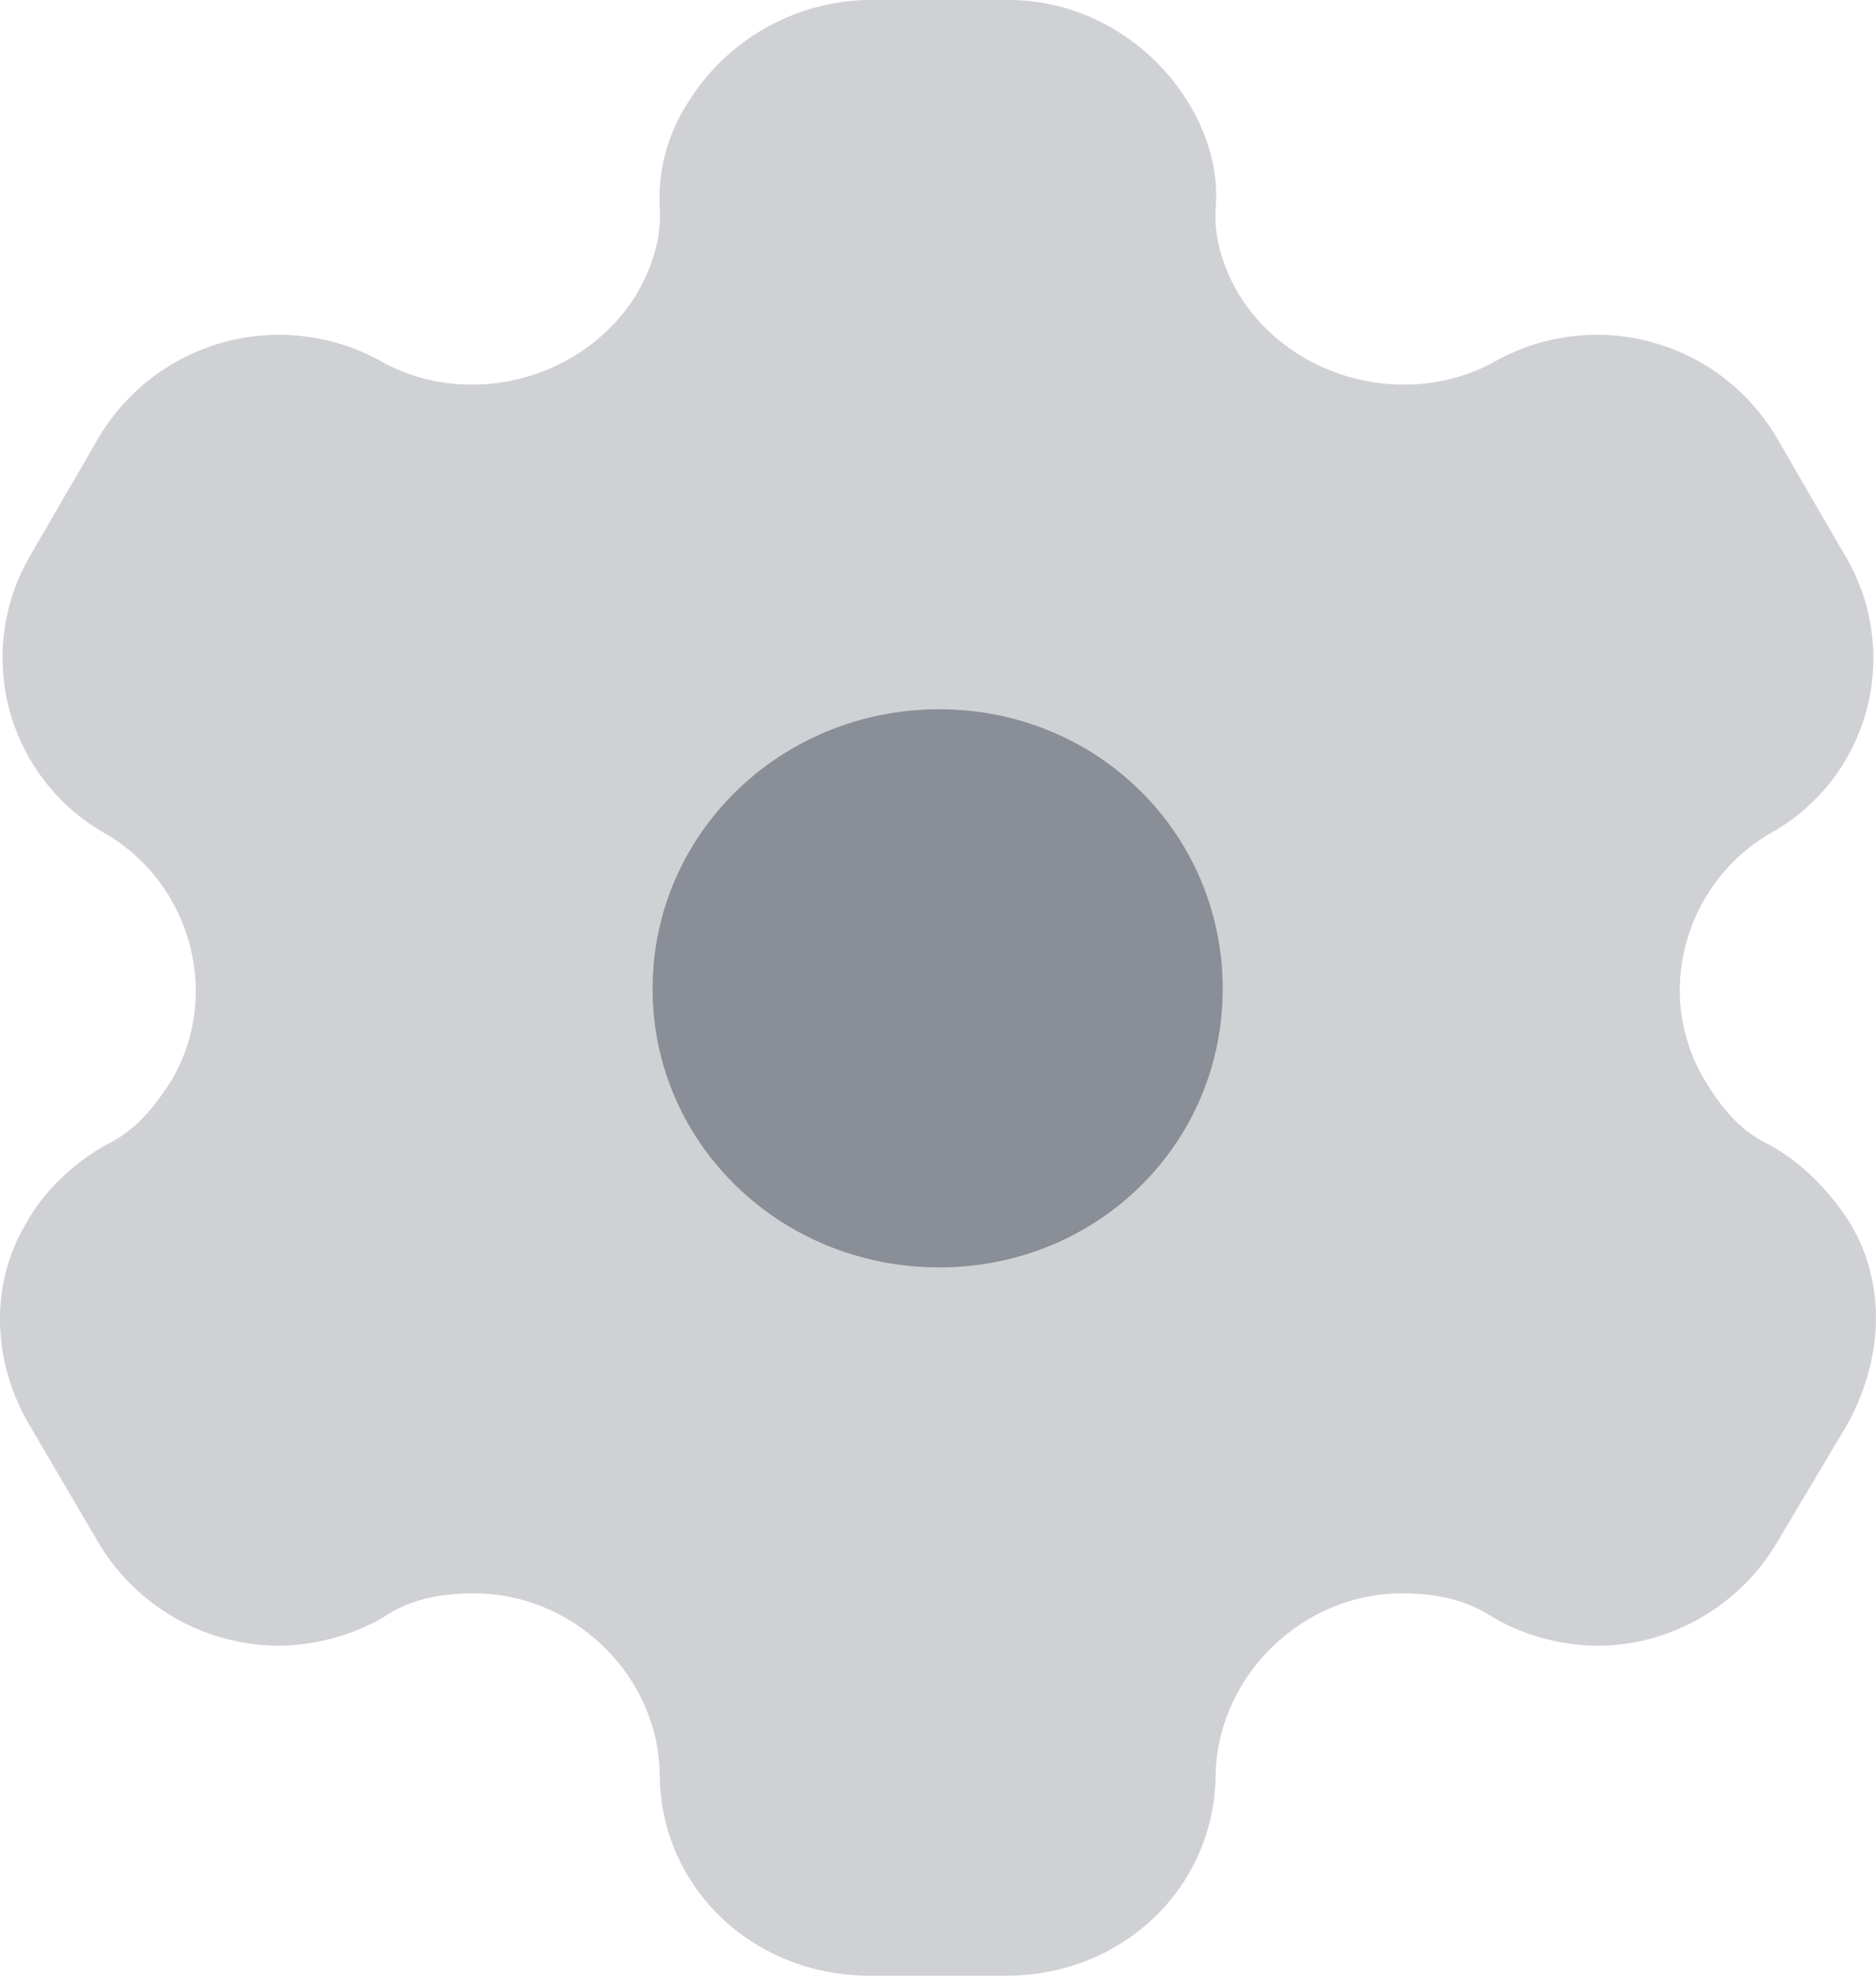 <svg xmlns="http://www.w3.org/2000/svg" width="24.34" height="25.621" viewBox="1662.7 32 24.34 25.621"><g data-name="Iconly/Bulk/Setting"><g data-name="Setting"><path d="M1686.694 47.846c-.249-.384-.602-.768-1.06-1.012-.367-.179-.603-.474-.812-.82-.668-1.101-.275-2.549.838-3.202a2.597 2.597 0 0 0 .968-3.625l-.877-1.512a2.706 2.706 0 0 0-3.679-.974c-1.152.615-2.631.205-3.299-.884-.21-.358-.327-.743-.3-1.127.039-.5-.119-.973-.354-1.358-.485-.794-1.362-1.332-2.33-1.332h-1.846a2.811 2.811 0 0 0-2.318 1.332 2.286 2.286 0 0 0-.366 1.358c.026.384-.092.769-.301 1.127-.668 1.09-2.147 1.5-3.286.884a2.722 2.722 0 0 0-3.692.974l-.877 1.512a2.618 2.618 0 0 0 .968 3.625c1.113.653 1.506 2.1.851 3.203-.222.345-.458.64-.824.82-.445.243-.838.627-1.048 1.011-.484.795-.458 1.794.027 2.626l.903 1.538a2.733 2.733 0 0 0 2.33 1.332c.445 0 .969-.128 1.388-.384.327-.218.72-.295 1.152-.295 1.296 0 2.383 1.063 2.409 2.332 0 1.473 1.204 2.626 2.723 2.626h1.78c1.506 0 2.71-1.153 2.71-2.626.04-1.269 1.126-2.332 2.422-2.332.42 0 .812.077 1.152.295.42.256.93.384 1.388.384.93 0 1.833-.512 2.317-1.332l.917-1.538c.47-.858.51-1.831.026-2.626" fill="#d0d1d4" fill-rule="evenodd" data-name="Path"/><path d="M1674.885 48.436c-2.055 0-3.718-1.602-3.718-3.613s1.663-3.625 3.718-3.625c2.055 0 3.679 1.614 3.679 3.625s-1.624 3.613-3.679 3.613" fill="#8a8e97" fill-rule="evenodd" data-name="Path"/></g></g></svg>